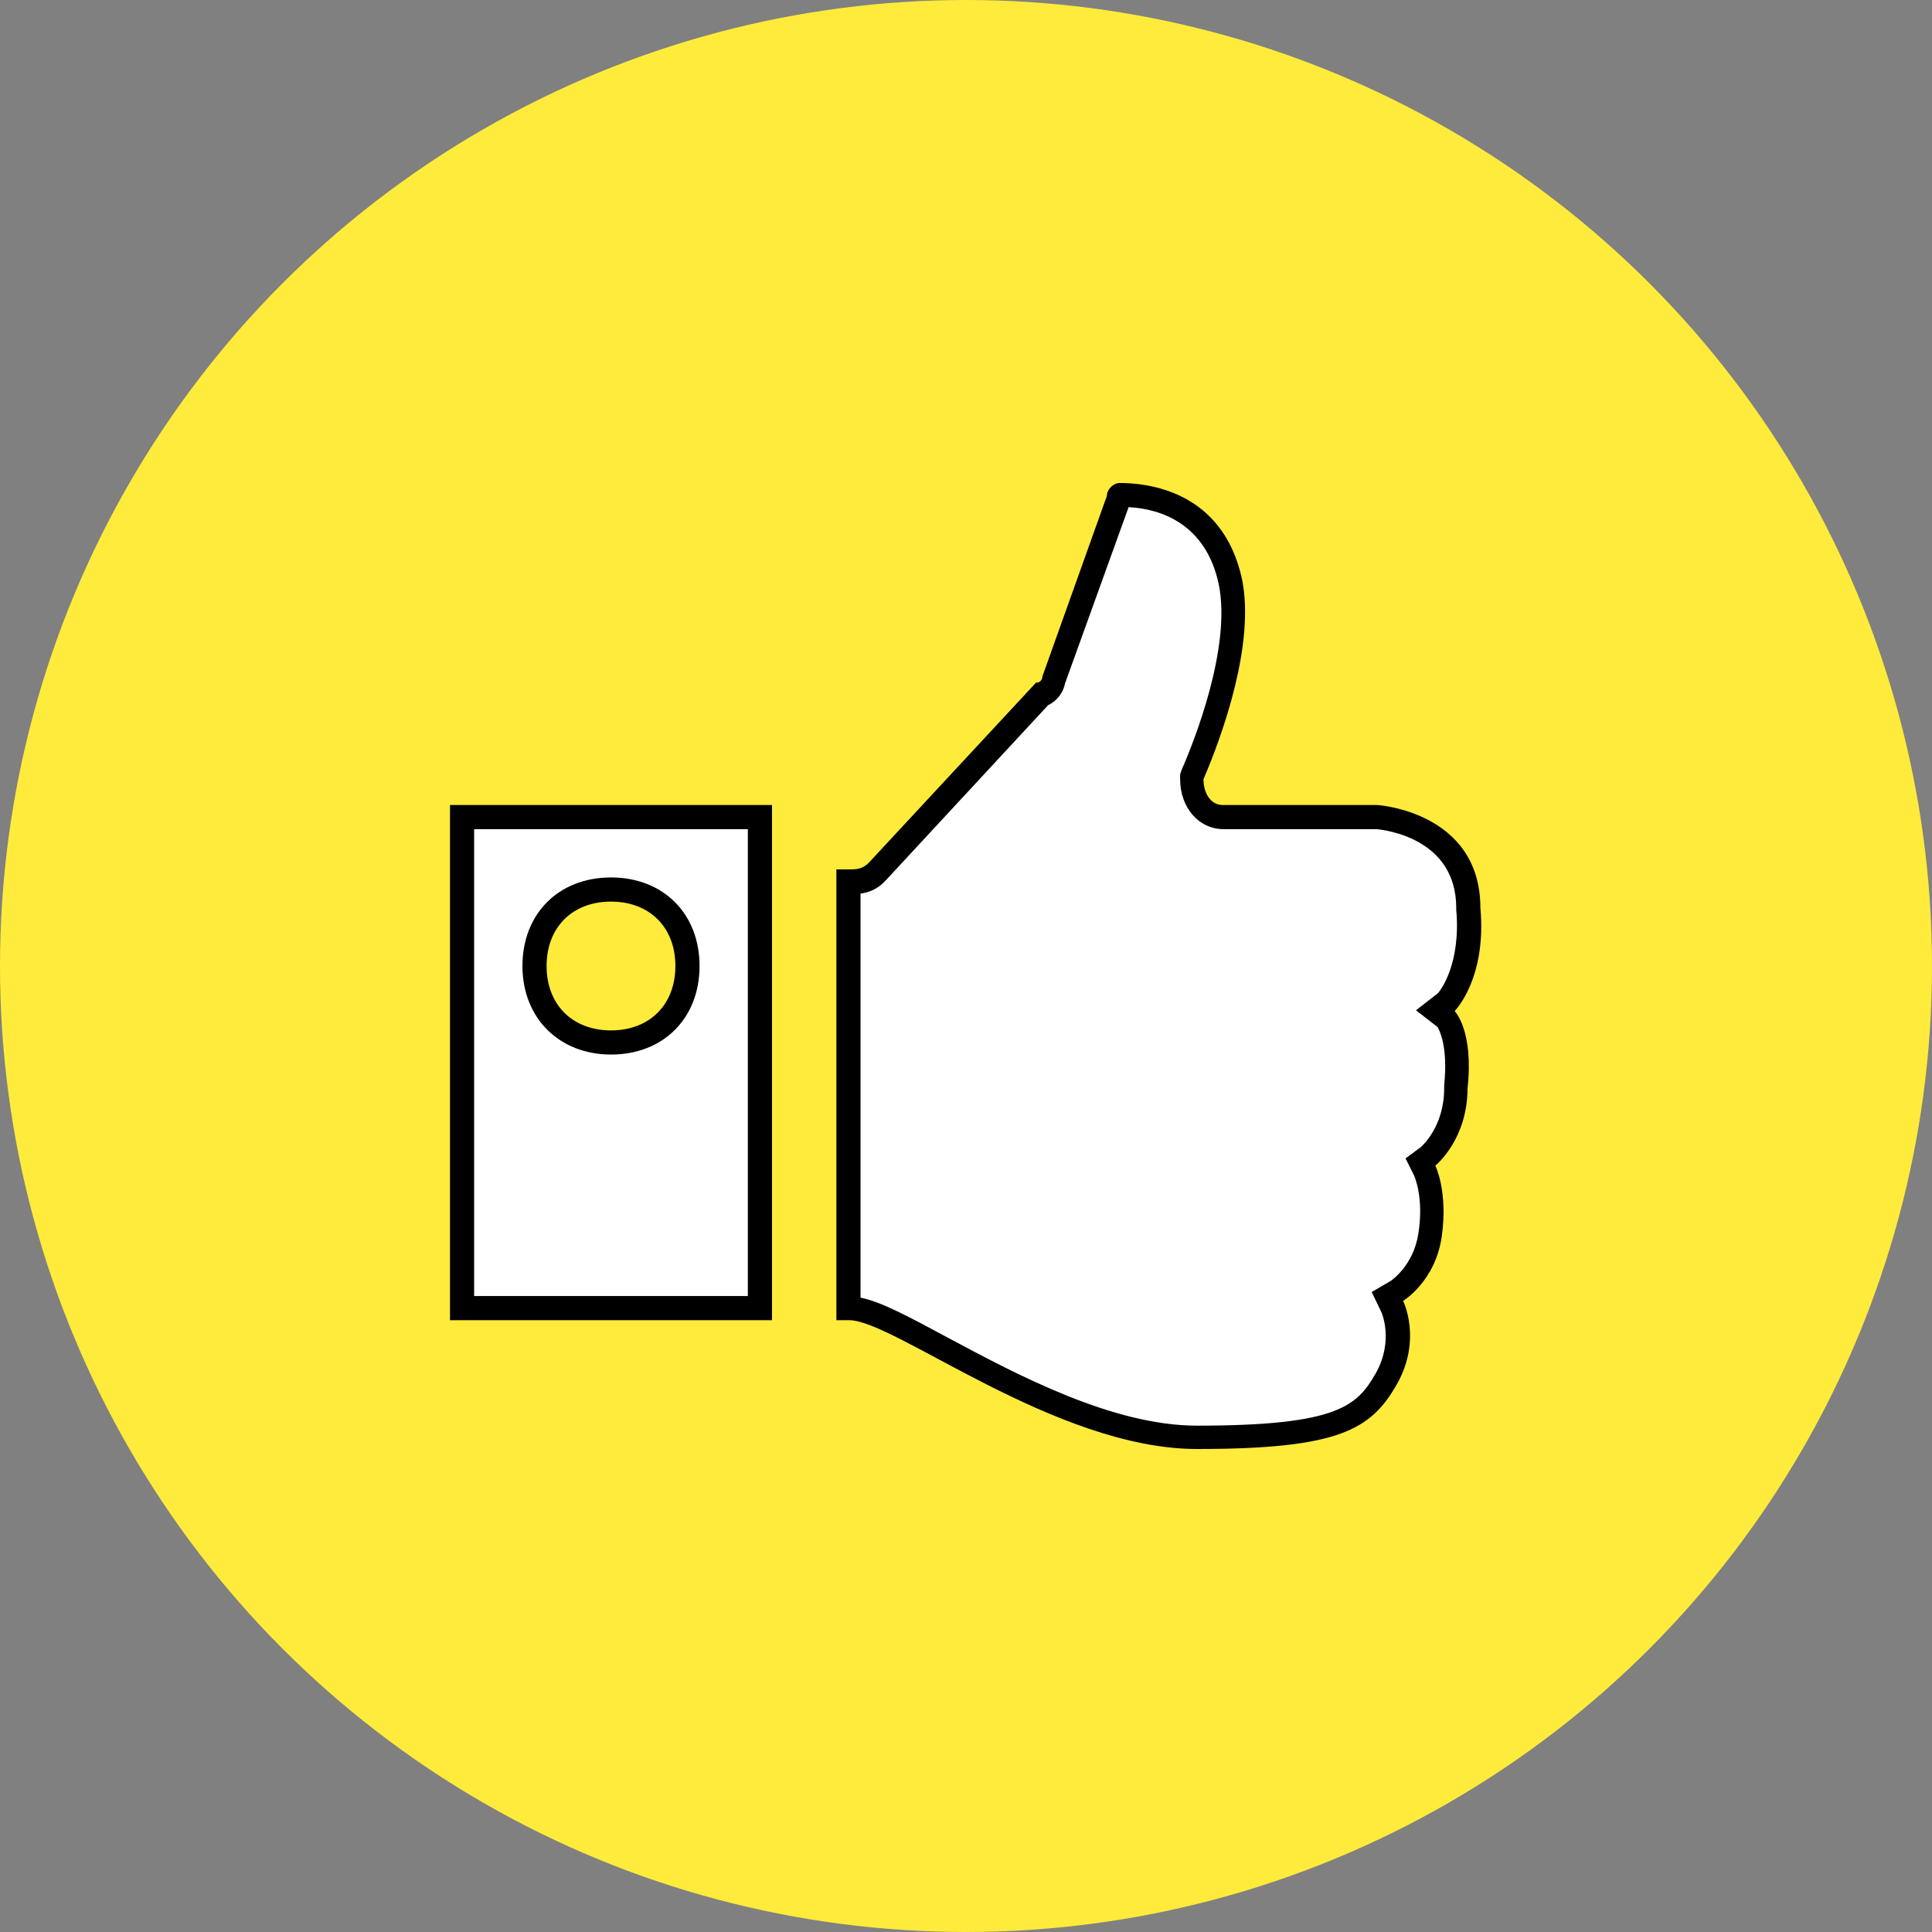 <?xml version="1.0" encoding="utf-8"?>
<!-- Generator: Adobe Illustrator 21.0.0, SVG Export Plug-In . SVG Version: 6.00 Build 0)  -->
<svg version="1.1" id="Слой_1" xmlns="http://www.w3.org/2000/svg" xmlns:xlink="http://www.w3.org/1999/xlink" x="0px" y="0px"
	 viewBox="0 0 240 240" style="enable-background:new 0 0 240 240;" xml:space="preserve">
<rect x="0" y="0" width="240" height="240" fill="#808080" stroke="none"/>
<style type="text/css">
	.st0{fill:#FFEB3B;}
	.st1{fill:#FFFFFF;}
</style>
<g>
	<circle class="st0" cx="120" cy="120" r="120"/>
</g>
<g>
	<g>
		<path class="st1" d="M148.7,178.5c-10.9,0-22.9-6.4-31.6-11.1c-5.3-2.9-9.2-4.9-11.6-4.9h-0.1v-53h0.1c0.9,0,2.2,0,3.5-1.2
			l20.5-22.1c0.9-0.3,1.4-1.1,1.5-1.9l8-22.5v-0.3c0,0,0.1-0.1,0.2-0.1c4.2,0,11.7,1.4,13.7,10.8c1.6,7.9-2.8,19.4-4.7,23.9
			l-0.1,0.3v0.3c0,2.7,1.6,4.7,3.9,4.7h19.2c0.4,0,11.3,0.9,11.3,11.3l0,0.1c0.7,7.9-2.6,11.5-2.8,11.6l-1,1.1l1,1.1
			c0,0,1.9,2.2,1.2,8.4l0,0.1v0.1c0,5.5-3.3,8.3-3.4,8.4l-0.9,0.8l0.5,1.1c0,0,1.4,2.9,0.7,7.9c-0.7,4.8-4,6.8-4.1,6.9l-1.2,0.7
			l0.6,1.2c0.1,0.2,2,4.2-0.8,9C169.4,176.2,166.2,178.5,148.7,178.5z"/>
		<path d="M140.2,63c3.9,0.2,9.6,2,11.2,9.6c1.6,7.8-3.1,19.6-4.6,23l-0.2,0.6v0.6c0,3.5,2.3,6.2,5.4,6.2H171c1,0.1,9.9,1.1,9.9,9.8
			v0.1l0,0.1c0.6,6.8-2,10.1-2.3,10.4l-2.7,2.1l2.7,2.1c0.2,0.4,1.3,2.4,0.8,7.2l0,0.2v0.2c0,4.8-2.8,7.2-2.9,7.3l-1.9,1.4l1.1,2.2
			c0,0.1,1.2,2.6,0.5,7.1c-0.6,4-3.3,5.8-3.4,5.9l-2.4,1.4l1.2,2.5c0,0,1.6,3.5-0.7,7.6c-2.3,4-4.6,6.5-22.2,6.5
			c-10.5,0-22.3-6.3-30.9-10.9c-5.2-2.8-8.4-4.5-10.9-5v-50.2c0.9-0.1,2.1-0.5,3.1-1.6l0,0l0,0l20.2-21.8c1.1-0.5,1.9-1.6,2.1-2.7
			L140.2,63 M139.1,60c-0.8,0-1.6,0.8-1.6,1.6l-8,22.4c0,0,0,0.8-0.8,0.8l-20.8,22.4c-0.8,0.8-1.6,0.8-2.4,0.8h-1.6v56h1.6
			c5.6,0,25.6,16,43.2,16s21.6-2.4,24.8-8s0.8-10.4,0.8-10.4s4-2.4,4.8-8c0.8-5.6-0.8-8.8-0.8-8.8s4-3.2,4-9.6
			c0.8-7.2-1.6-9.6-1.6-9.6s4-4,3.2-12.8c0-12-12.8-12.8-12.8-12.8h-19.2c-1.6,0-2.4-1.6-2.4-3.2c2.4-5.6,6.4-16.8,4.8-24.8
			C151.9,60.8,142.3,60,139.1,60L139.1,60z"/>
	</g>
	<g>
		<path class="st1" d="M57.4,162.5v-61h37v61H57.4z M75.9,110.5c-5.6,0-9.5,3.9-9.5,9.5c0,5.6,3.9,9.5,9.5,9.5s9.5-3.9,9.5-9.5
			C85.4,114.4,81.5,110.5,75.9,110.5z"/>
		<path d="M92.9,103v58h-34v-58H92.9 M75.9,131c6.5,0,11-4.5,11-11s-4.5-11-11-11s-11,4.5-11,11S69.5,131,75.9,131 M95.9,100h-40v64
			h40V100L95.9,100z M75.9,128c-4.8,0-8-3.2-8-8s3.2-8,8-8s8,3.2,8,8S80.7,128,75.9,128L75.9,128z"/>
	</g>
</g>
</svg>
